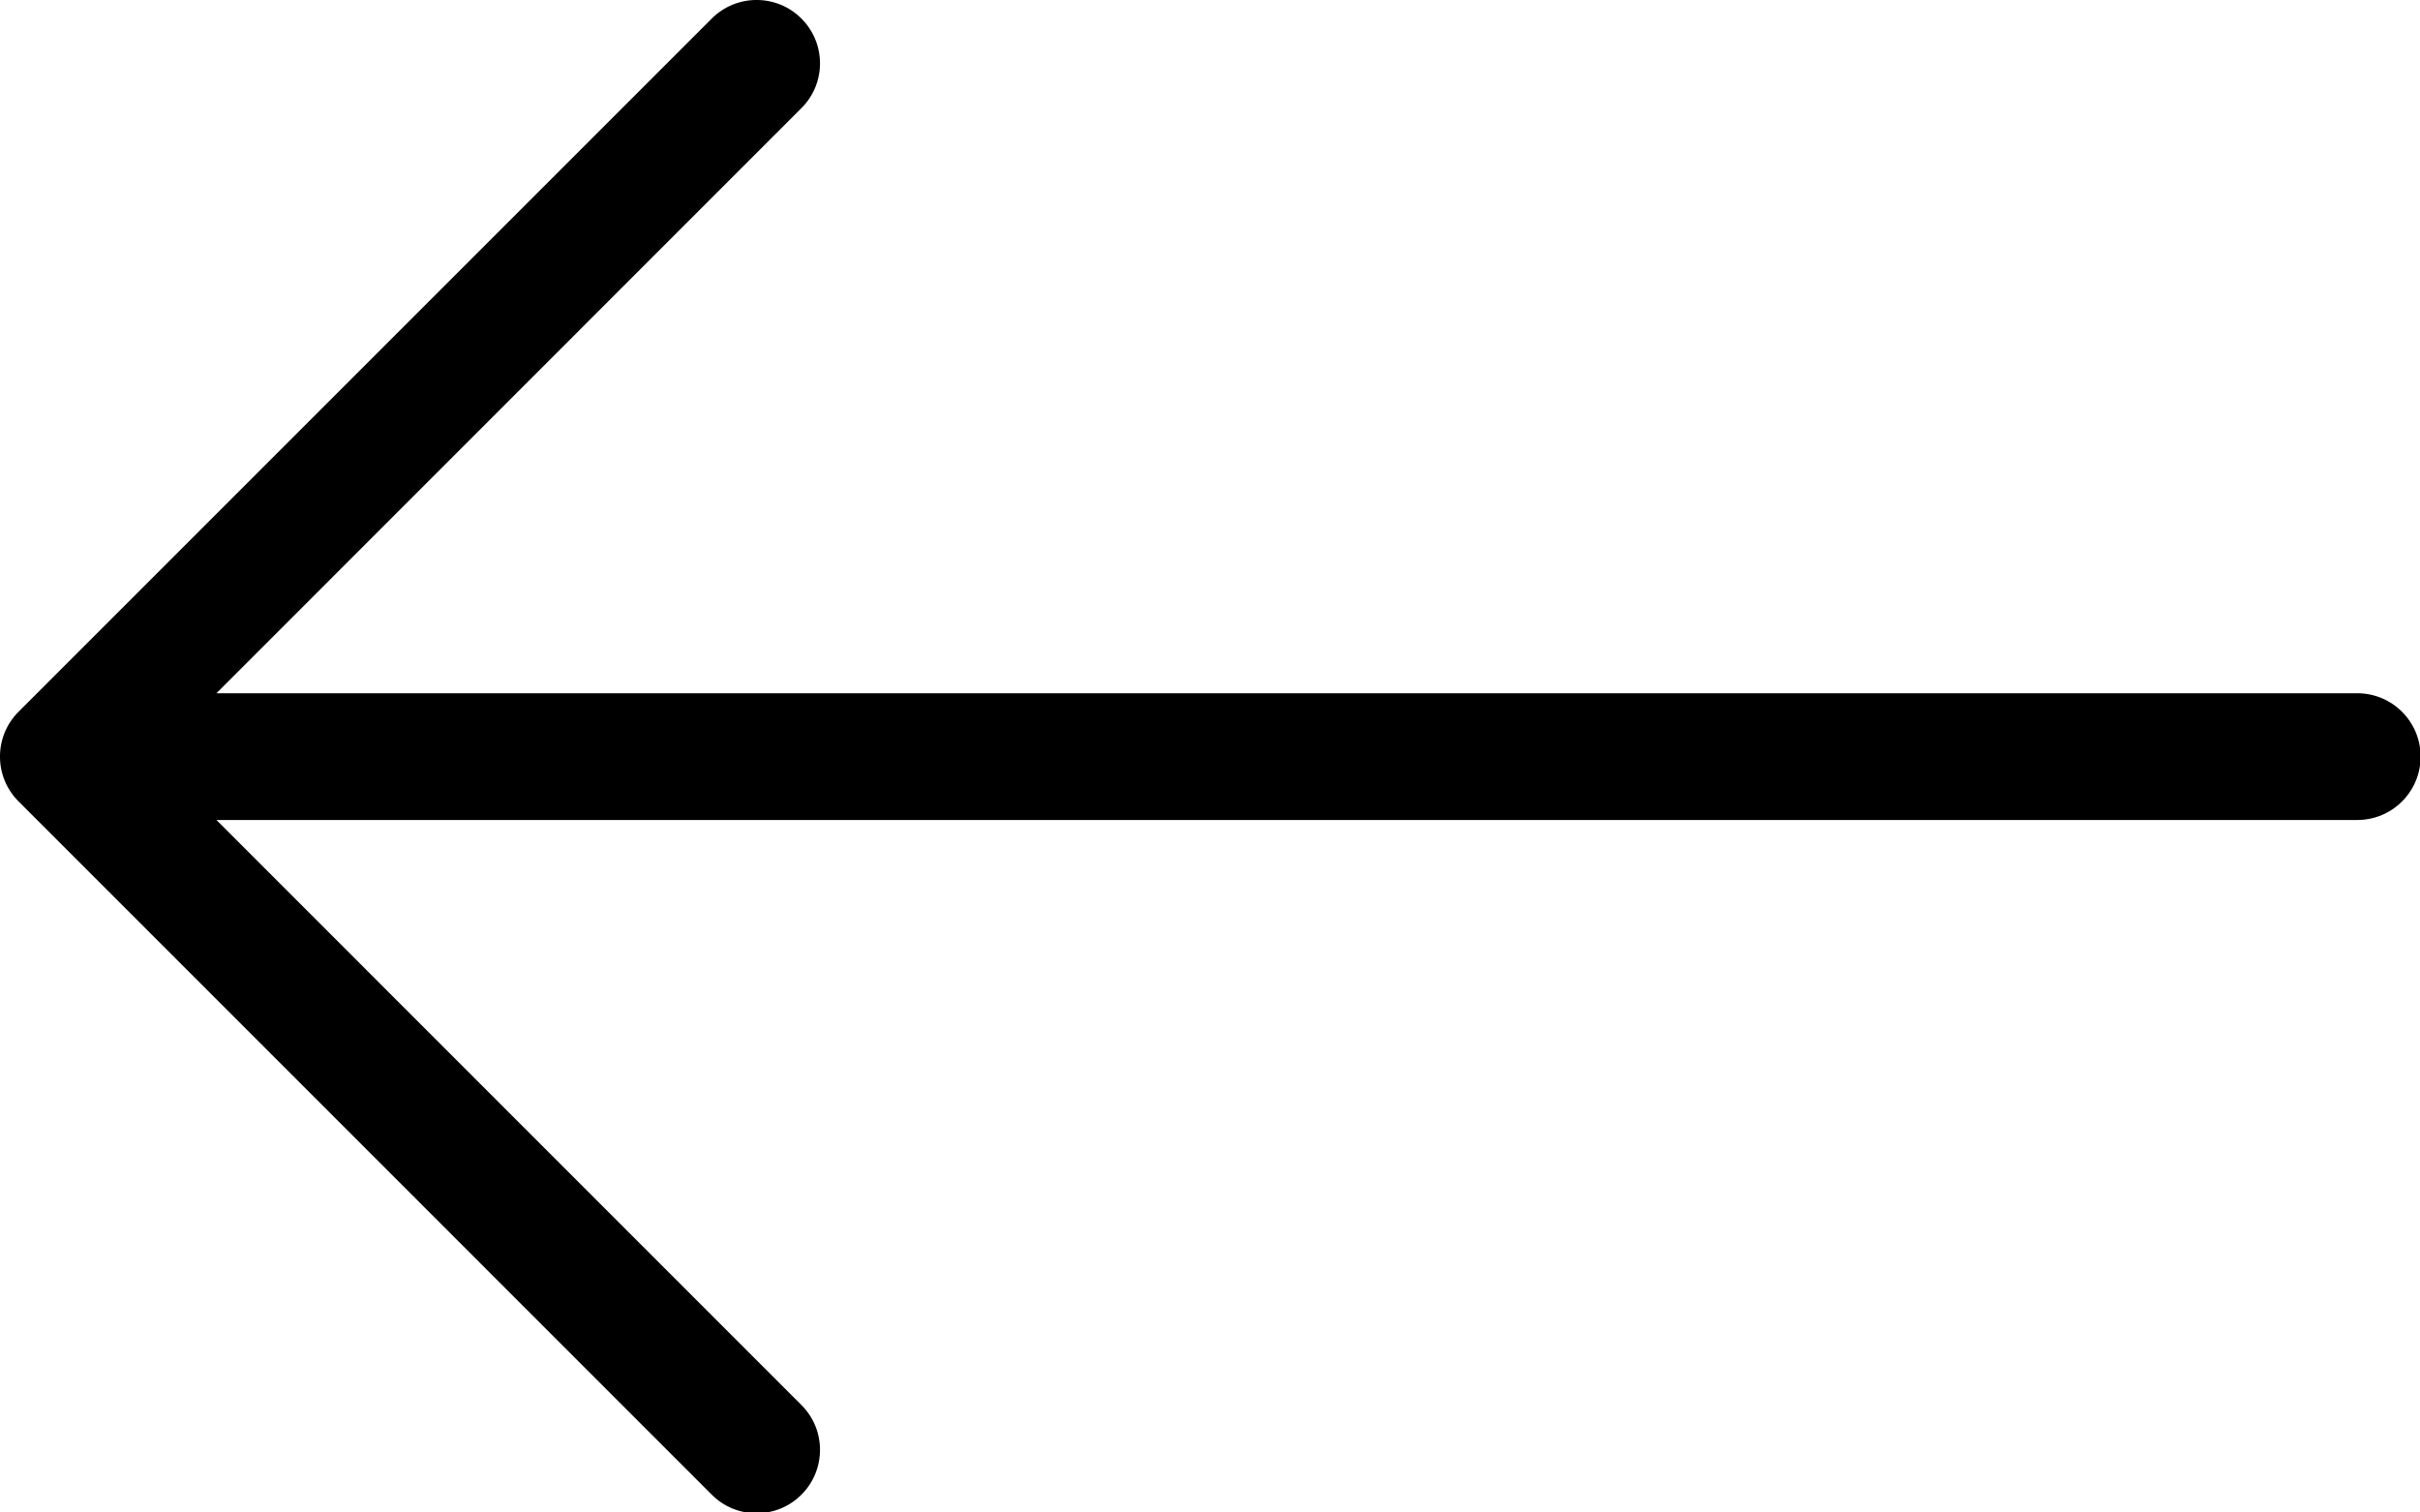 <?xml version="1.0" encoding="UTF-8" standalone="no"?>
<svg width="32px" height="20px" viewBox="0 0 32 20" version="1.1" xmlns="http://www.w3.org/2000/svg" xmlns:xlink="http://www.w3.org/1999/xlink">
    <!-- Generator: Sketch 3.6.1 (26313) - http://www.bohemiancoding.com/sketch -->
    <title>Path</title>
    <desc>Created with Sketch.</desc>
    <defs></defs>
    <g id="Page-1" stroke="none" stroke-width="1" fill="none" fill-rule="evenodd">
        <g id="Desktop-Landscape-Copy" transform="translate(-773, -742)" fill="#000000">
            <path d="M805.008,752.005 C805.008,752.468 804.633,752.843 804.17,752.843 L775.862,752.843 L783.597,760.579 C783.925,760.906 783.925,761.437 783.597,761.765 C783.27,762.092 782.739,762.092 782.412,761.765 L773.245,752.597 C772.918,752.27 772.918,751.739 773.245,751.412 L782.412,742.245 C782.739,741.918 783.27,741.918 783.597,742.245 C783.761,742.409 783.843,742.624 783.843,742.838 C783.843,743.052 783.761,743.267 783.597,743.43 L775.862,751.167 L804.17,751.167 C804.633,751.167 805.008,751.542 805.008,752.005 L805.008,752.005 Z" id="Path"></path>
        </g>
    </g>
</svg>